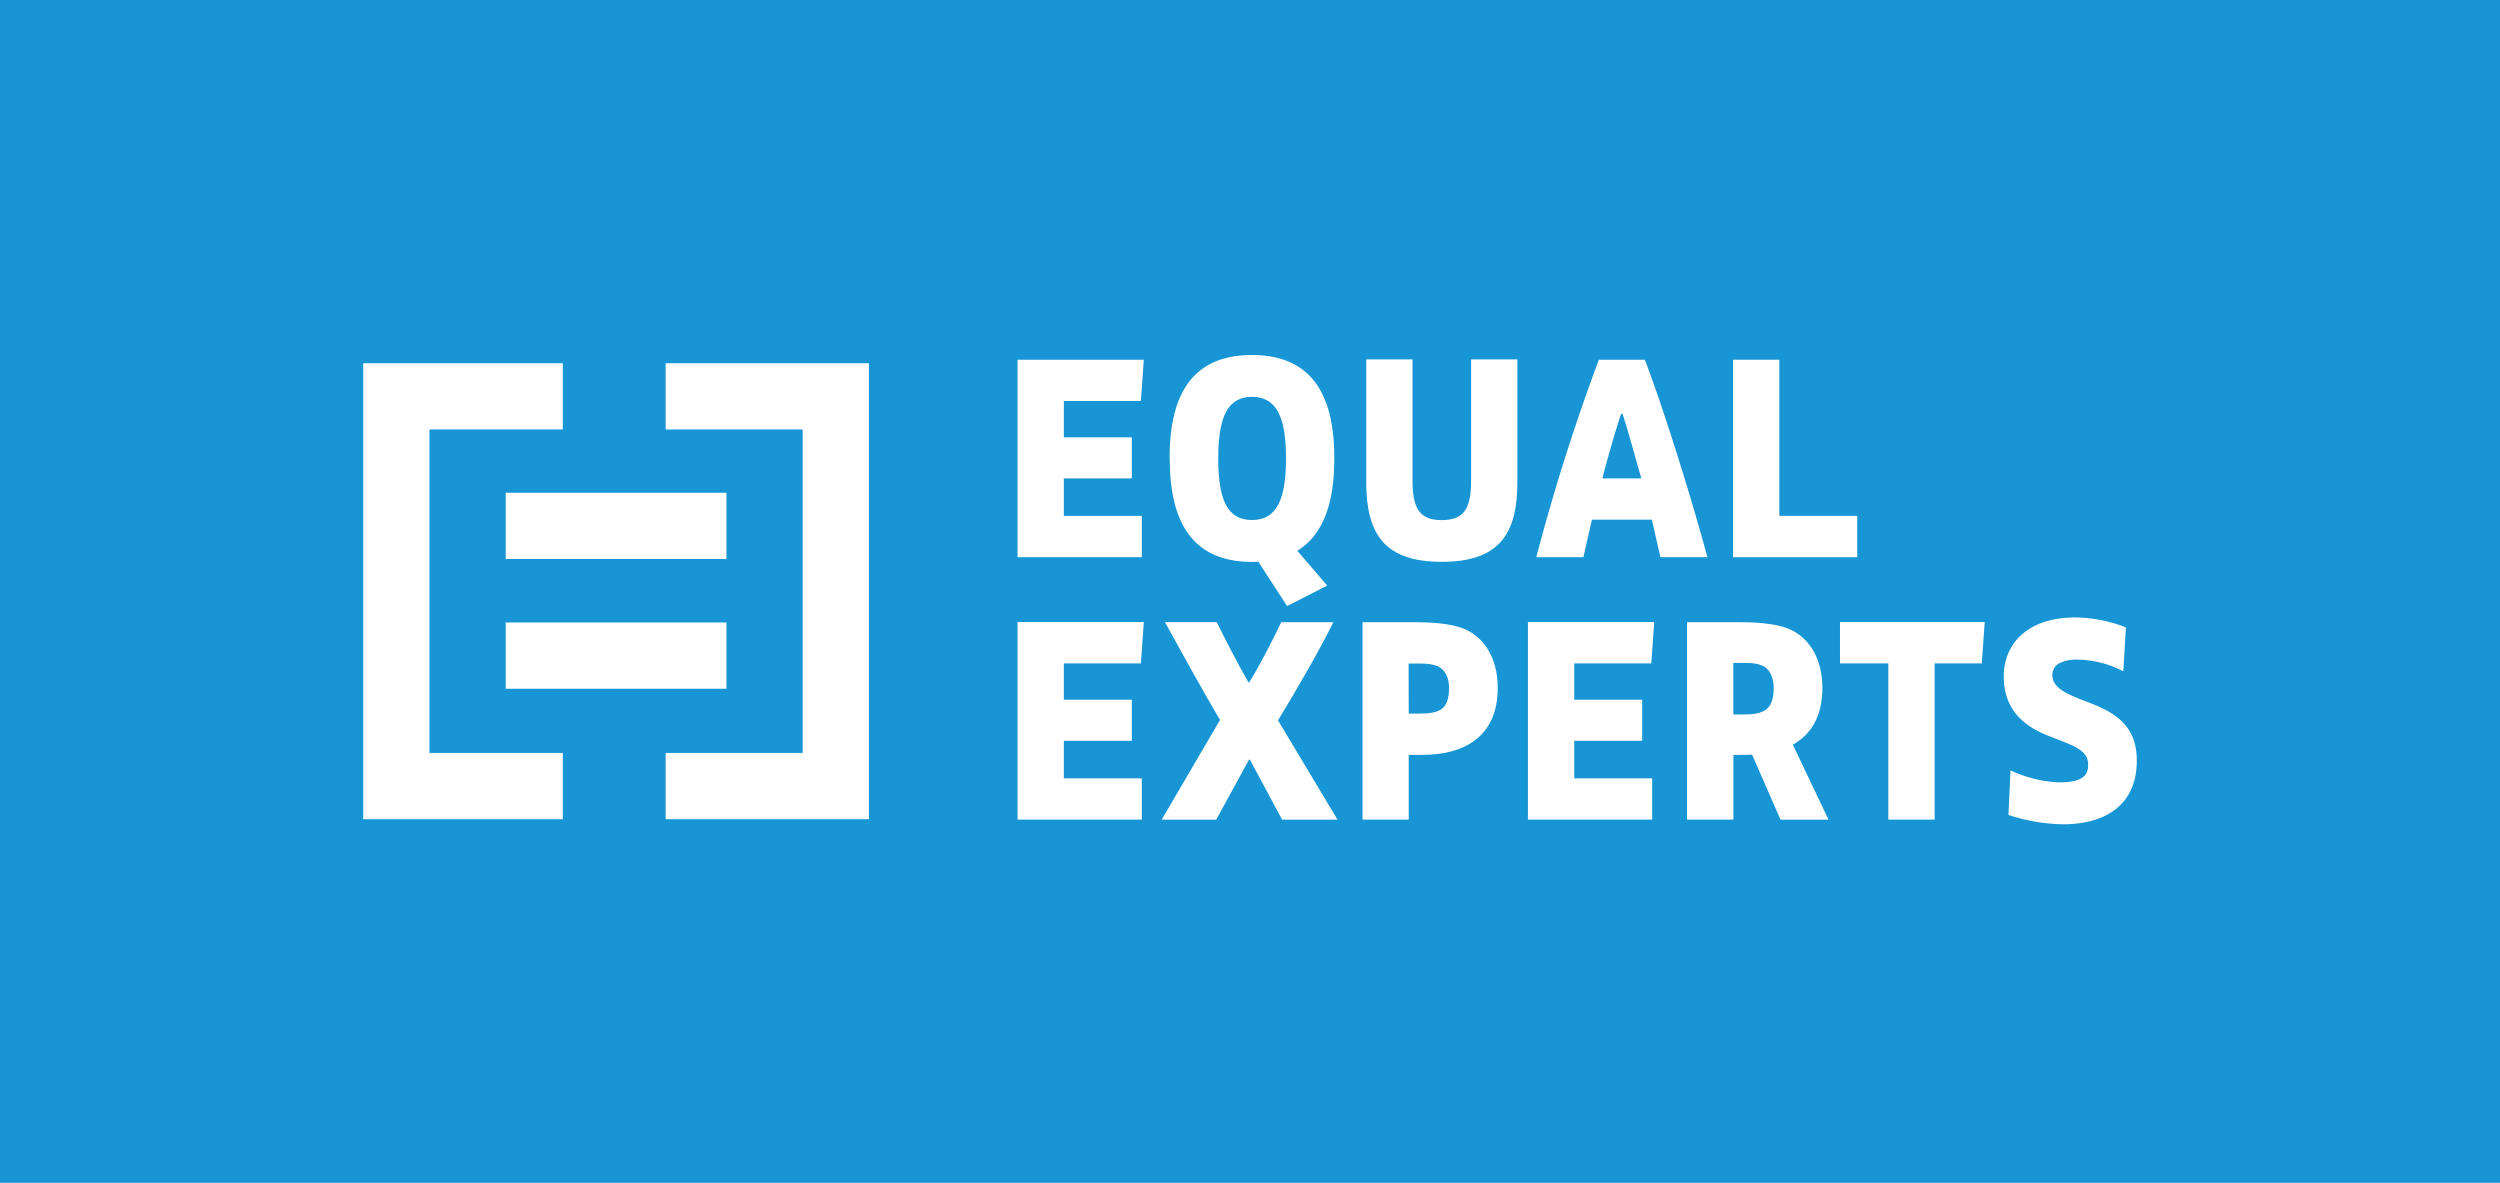 <svg id="Layer_1" data-name="Layer 1" xmlns="http://www.w3.org/2000/svg" viewBox="0 0 719.26 340.3"><defs><style>.cls-1{fill:#1795d4;}.cls-2{fill:#fff;}</style></defs><title>Equal Experts_RGB_Logo_White_Blue_Background</title><rect class="cls-1" width="719.26" height="340.3"/><polygon class="cls-2" points="329.08 103.49 328.24 115.37 306.07 115.37 306.07 125.82 325.63 125.82 325.63 137.63 306.07 137.63 306.07 148.41 328.5 148.41 328.5 160.31 292.75 160.31 292.75 103.49 329.08 103.49"/><rect class="cls-2" x="145.49" y="141.77" width="63.51" height="19.06"/><rect class="cls-2" x="145.49" y="179.09" width="63.51" height="19.06"/><polygon class="cls-2" points="104.5 104.5 104.5 123.56 104.5 216.62 104.5 235.69 123.56 235.69 161.92 235.69 161.92 216.62 123.56 216.62 123.56 123.56 161.92 123.56 161.92 104.5 123.56 104.5 104.5 104.5"/><polygon class="cls-2" points="230.93 104.5 191.51 104.5 191.51 123.56 230.93 123.56 230.93 216.62 191.51 216.62 191.51 235.69 230.93 235.69 249.99 235.69 249.99 216.62 249.99 123.56 249.99 104.5 230.93 104.5"/><path class="cls-2" d="M336.5,131.73c0-17.79,6.24-29.59,23.69-29.59s23.69,11.8,23.69,29.59V132c0,12.39-3,21.75-10.63,26.47l8.6,10-11.55,5.9L362,161.57a11.15,11.15,0,0,1-1.77.09c-17.45,0-23.69-11.81-23.69-29.68Zm14,.16c0,11.72,2.53,17.71,9.7,17.71s9.78-6,9.78-17.71-2.62-17.7-9.78-17.7-9.7,6.07-9.7,17.7"/><path class="cls-2" d="M406.38,103.4V138c0,7.76,1.6,11.64,8.43,11.64s8.43-3.88,8.43-11.64V103.4h13.32v35.24c0,15-5.23,23-21.75,23s-21.74-8-21.74-23V103.4Z"/><path class="cls-2" d="M473.23,103.49c4.55,11.88,12.48,36.42,18,56.81H477.7l-2.45-10.79H458l-2.45,10.79H442A587.93,587.93,0,0,1,460,103.49Zm-6.83,15.59c-2.1,6.32-3.79,12.48-5.4,18.55h11.22c-1.77-6.07-3.37-12.23-5.4-18.55Z"/><polygon class="cls-2" points="511.92 103.49 511.92 148.41 534.34 148.41 534.34 160.31 498.6 160.31 498.6 103.49 511.92 103.49"/><polygon class="cls-2" points="329.08 178.98 328.24 190.87 306.07 190.87 306.07 201.32 325.63 201.32 325.63 213.13 306.07 213.13 306.07 223.92 328.5 223.92 328.5 235.8 292.75 235.8 292.75 178.98 329.08 178.98"/><path class="cls-2" d="M350.07,179c2.45,5,6.07,12,9.1,17.29h.26c3.12-5.07,6.83-12.31,9.19-17.29h15c-4,8.1-10.19,18.8-15.93,28.25l17.12,28.57H368.87l-9.28-17.28h-.24l-9.44,17.28H334.22L351,207.14c-5.31-9-12-21.16-15.85-28.16Z"/><path class="cls-2" d="M406.72,179c5,0,9.95.34,13.74,1.61,6.33,2.27,10.45,8.51,10.45,17.28,0,12.9-8.17,19.3-21.92,19.3h-3.7V235.8H392V179Zm-1.43,26.3h2.61c5.73,0,9-.67,9-7.41,0-2.53-.93-4.72-2.45-5.74s-3.53-1.26-6.4-1.26h-2.78Z"/><polygon class="cls-2" points="475.93 178.98 475.08 190.87 452.91 190.87 452.91 201.32 472.47 201.32 472.47 213.13 452.91 213.13 452.91 223.92 475.34 223.92 475.34 235.8 439.59 235.8 439.59 178.98 475.93 178.98"/><path class="cls-2" d="M500.12,179c5,0,9.95.34,13.74,1.61,6.32,2.27,10.45,8.5,10.45,17.28,0,7.84-3,13.32-8.51,16.35l10.28,21.58H512.26l-8.18-18.71c-.93.08-2.19.08-3.37.08h-2V235.8H485.36V179Zm-1.43,26.56h2.61c5.73,0,9-.93,9-7.67,0-2.53-.93-4.89-2.44-5.91s-3.38-1.26-6.42-1.26h-2.77Z"/><polygon class="cls-2" points="571.01 178.98 570.17 190.87 556.6 190.87 556.6 235.8 543.28 235.8 543.28 190.87 529.37 190.87 529.37 178.98 571.01 178.98"/><path class="cls-2" d="M610.89,193.15a29.23,29.23,0,0,0-13.07-3.37,11.11,11.11,0,0,0-4.89.84,3.75,3.75,0,0,0-2.45,3.7c0,3,3,4.81,7.17,6.5l4.72,1.85c8.43,3.38,12.39,7.93,12.39,16.19,0,13.15-9.61,18.29-21.16,18.29a52.49,52.49,0,0,1-15.76-2.69l.59-12.82a36.73,36.73,0,0,0,13.91,3.45c6.07,0,8.43-1.52,8.43-5,0-3.28-2.19-4.72-7-6.66l-4.72-1.85c-6.83-2.7-12.56-7.5-12.56-16.94s6.83-17,20.65-17a41.09,41.09,0,0,1,14.5,2.87Z"/></svg>